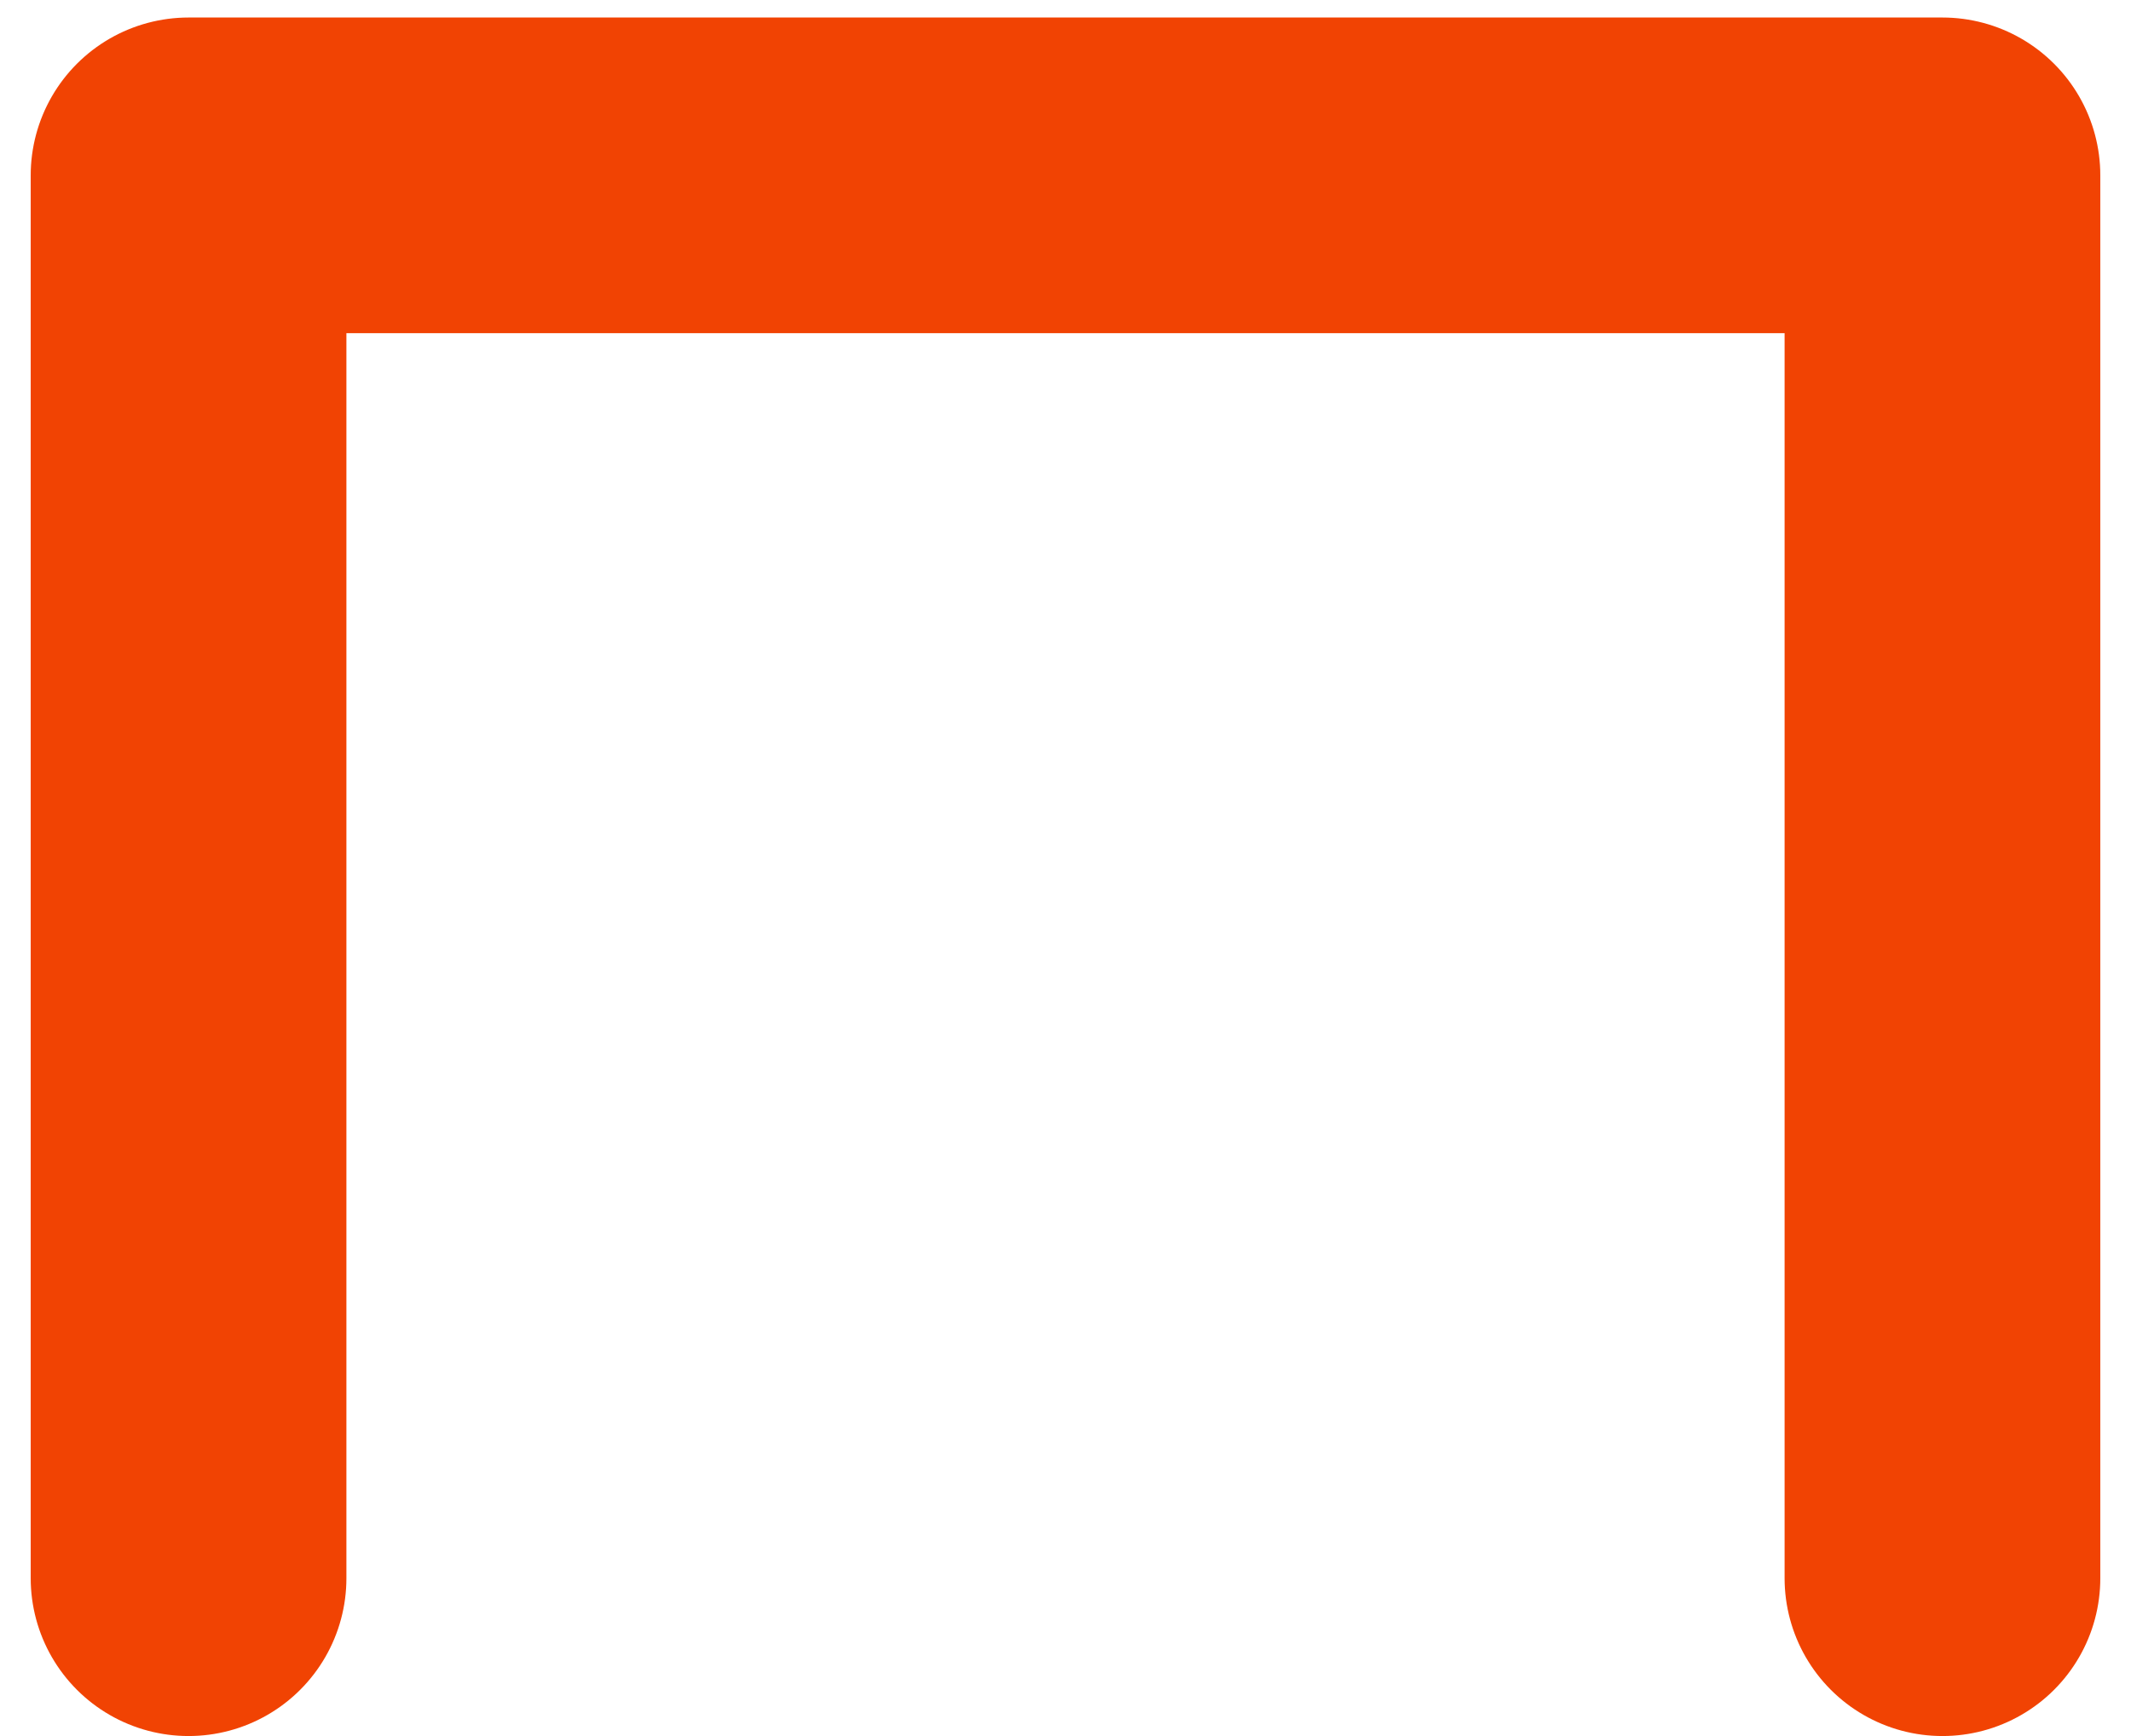 <?xml version="1.0" encoding="UTF-8" standalone="no"?><svg width='54' height='44' viewBox='0 0 54 44' fill='none' xmlns='http://www.w3.org/2000/svg'>
<path d='M49.222 40V4.444H4.778V40' stroke='#F14303' stroke-width='8' stroke-linecap='round' stroke-linejoin='round'/>
</svg>
